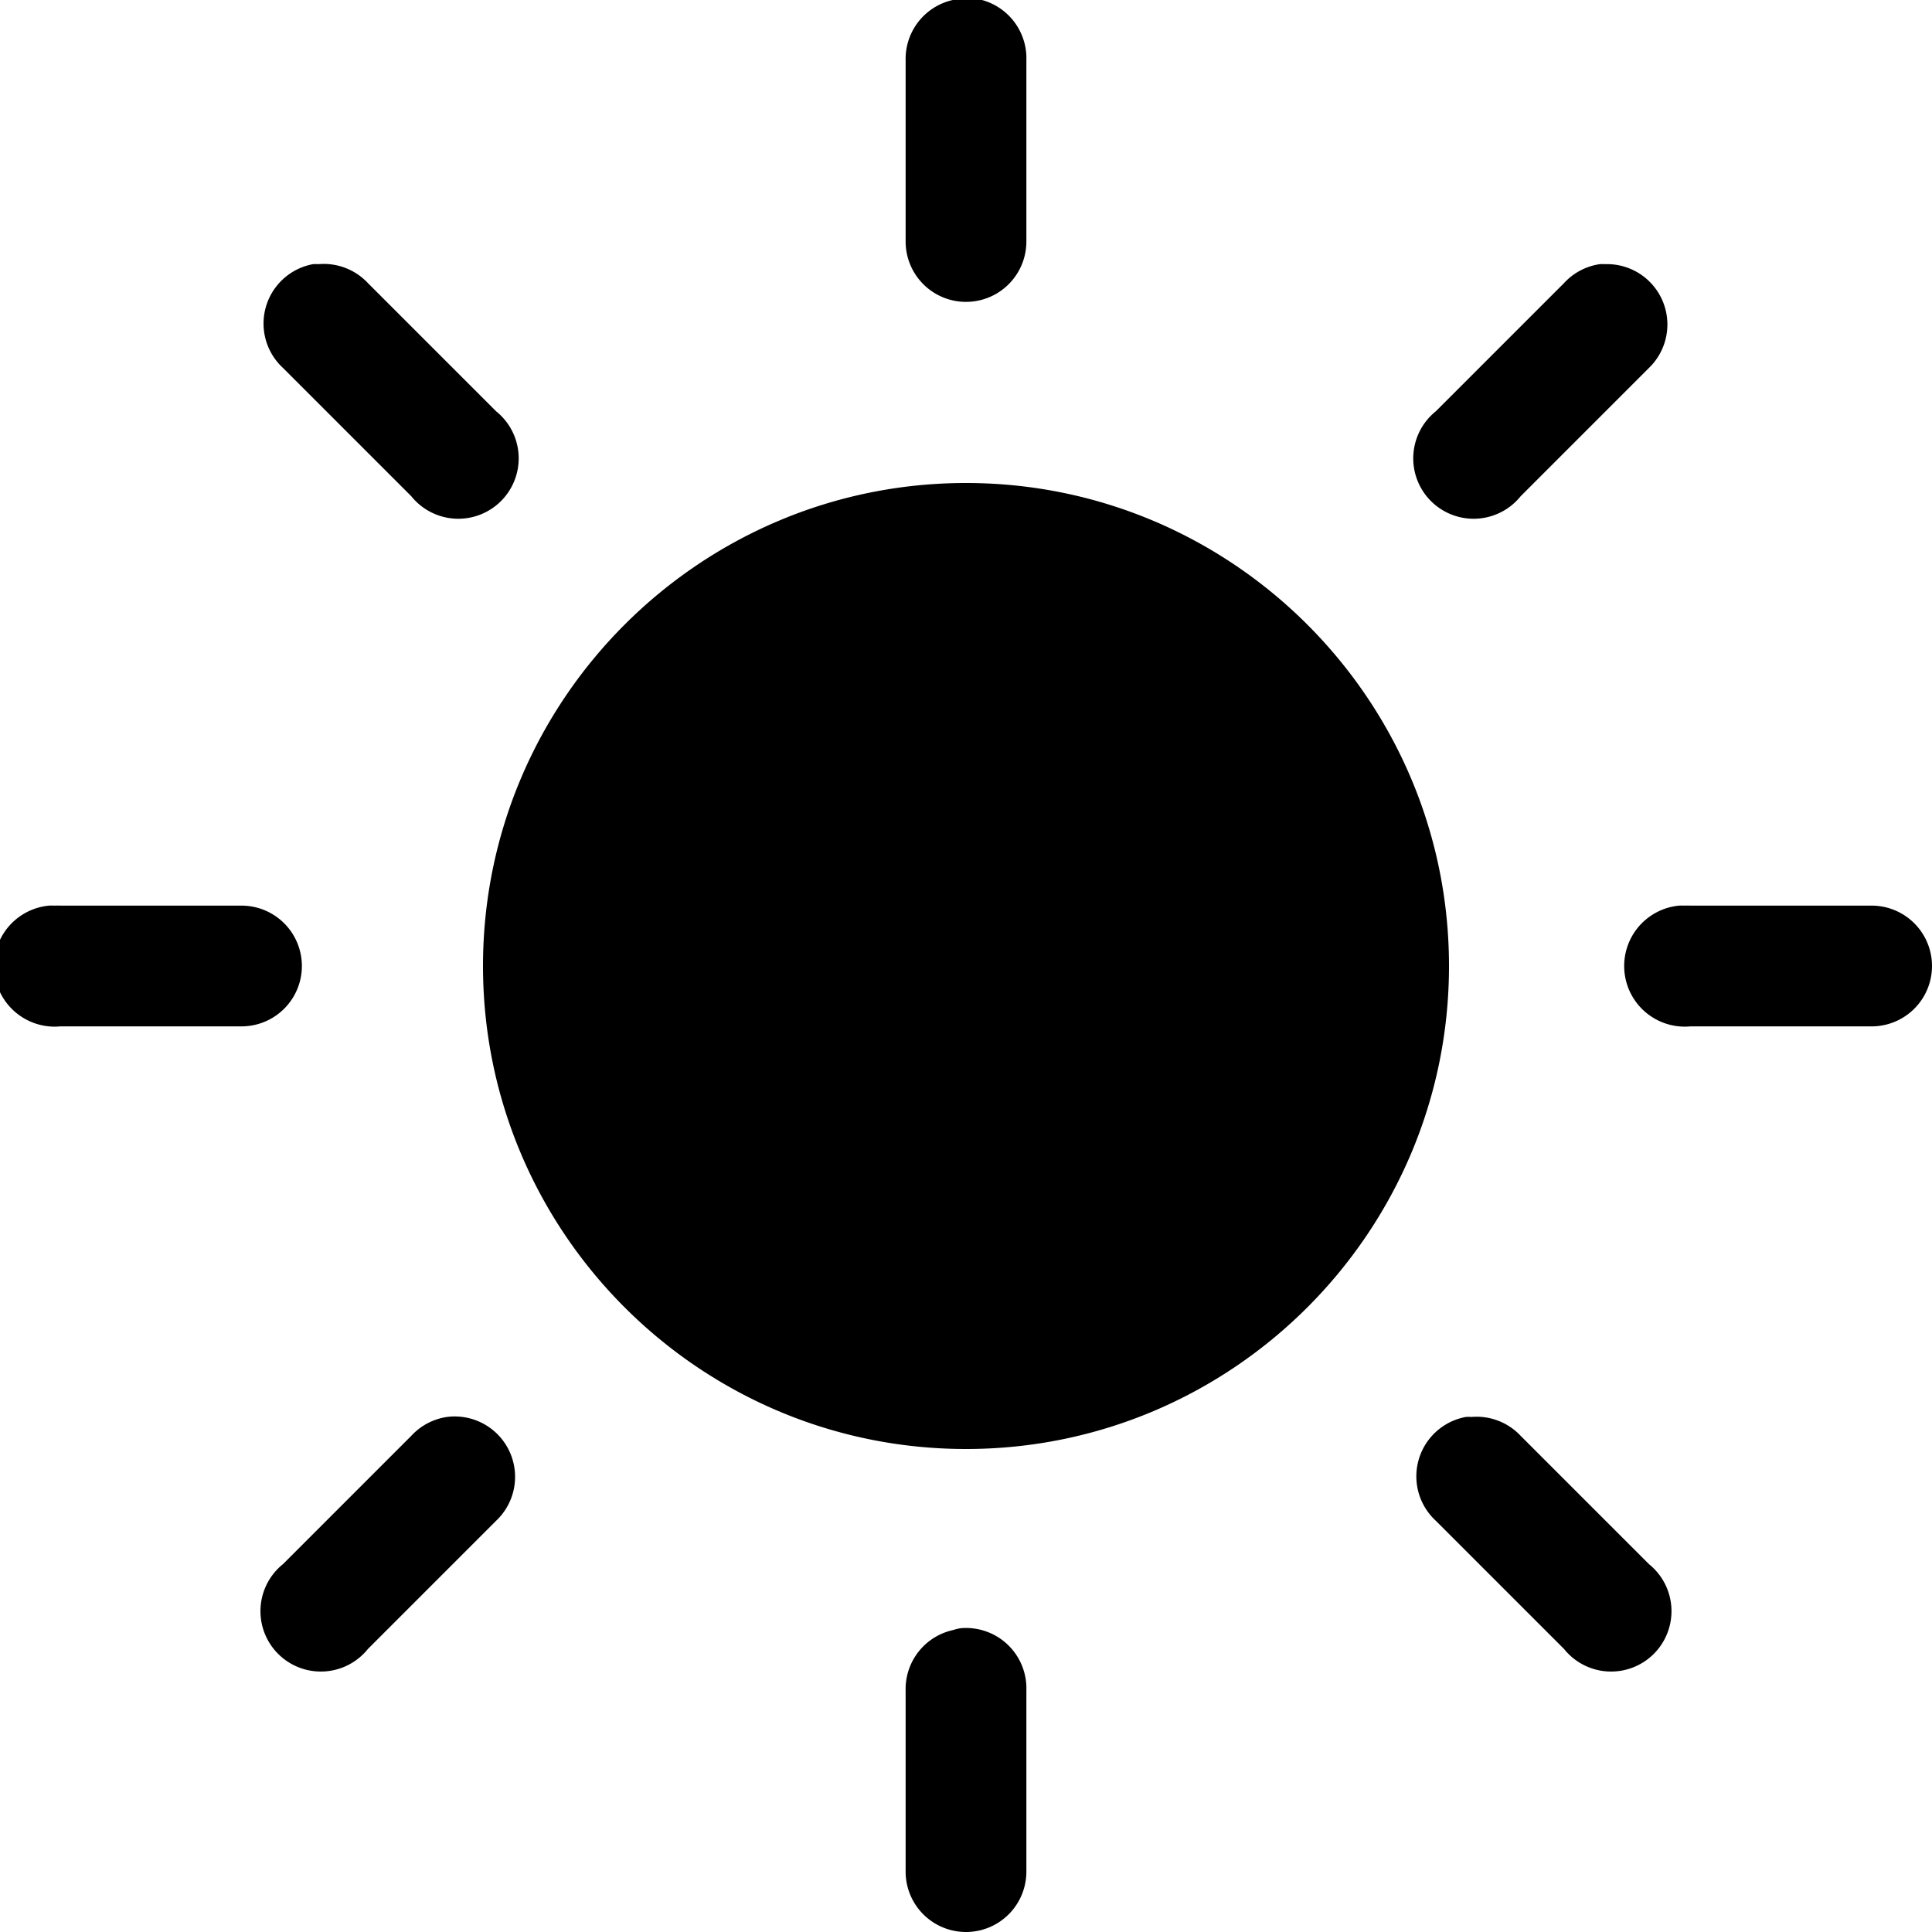 <svg data-icon="sun" data-width="null" data-height="null" xmlns="http://www.w3.org/2000/svg" version="1.1" width="32" height="32" viewBox="0 0 32 32">
  <path d="M15.906-.031a1 1 0 0 0-.125.031 1 1 0 0 0-.781 1v3a1 1 0 1 0 2 0v-3a1 1 0 0 0-1.094-1.031zm-10.719 4.406a1 1 0 0 0-.5 1.719l2.125 2.125a1 1 0 1 0 1.406-1.406l-2.125-2.125a1 1 0 0 0-.813-.313 1 1 0 0 0-.094 0zm21.313 0a1 1 0 0 0-.594.313l-2.125 2.125a1 1 0 1 0 1.406 1.406l2.125-2.125a1 1 0 0 0-.719-1.719 1 1 0 0 0-.094 0zm-10.5 3.625c-4.411 0-8 3.589-8 8s3.589 8 8 8 8-3.589 8-8-3.589-8-8-8zm-15.188 7a1.001 1.001 0 0 0 .188 2h3a1 1 0 1 0 0-2h-3a1 1 0 0 0-.094 0 1.001 1.001 0 0 0-.094 0zm27 0a1.001 1.001 0 0 0 .188 2h3a1 1 0 1 0 0-2h-3a1 1 0 0 0-.094 0 1.001 1.001 0 0 0-.094 0zm-20.406 8.469a1 1 0 0 0-.594.313l-2.125 2.125a1 1 0 1 0 1.406 1.406l2.125-2.125a1 1 0 0 0-.813-1.719zm16.875 0a1 1 0 0 0-.5 1.719l2.125 2.125a1 1 0 1 0 1.406-1.406l-2.125-2.125a1 1 0 0 0-.813-.313 1 1 0 0 0-.094 0zm-8.375 3.5a1 1 0 0 0-.125.031 1 1 0 0 0-.781 1v3a1 1 0 1 0 2 0v-3a1 1 0 0 0-1.094-1.031z"
  />
</svg>